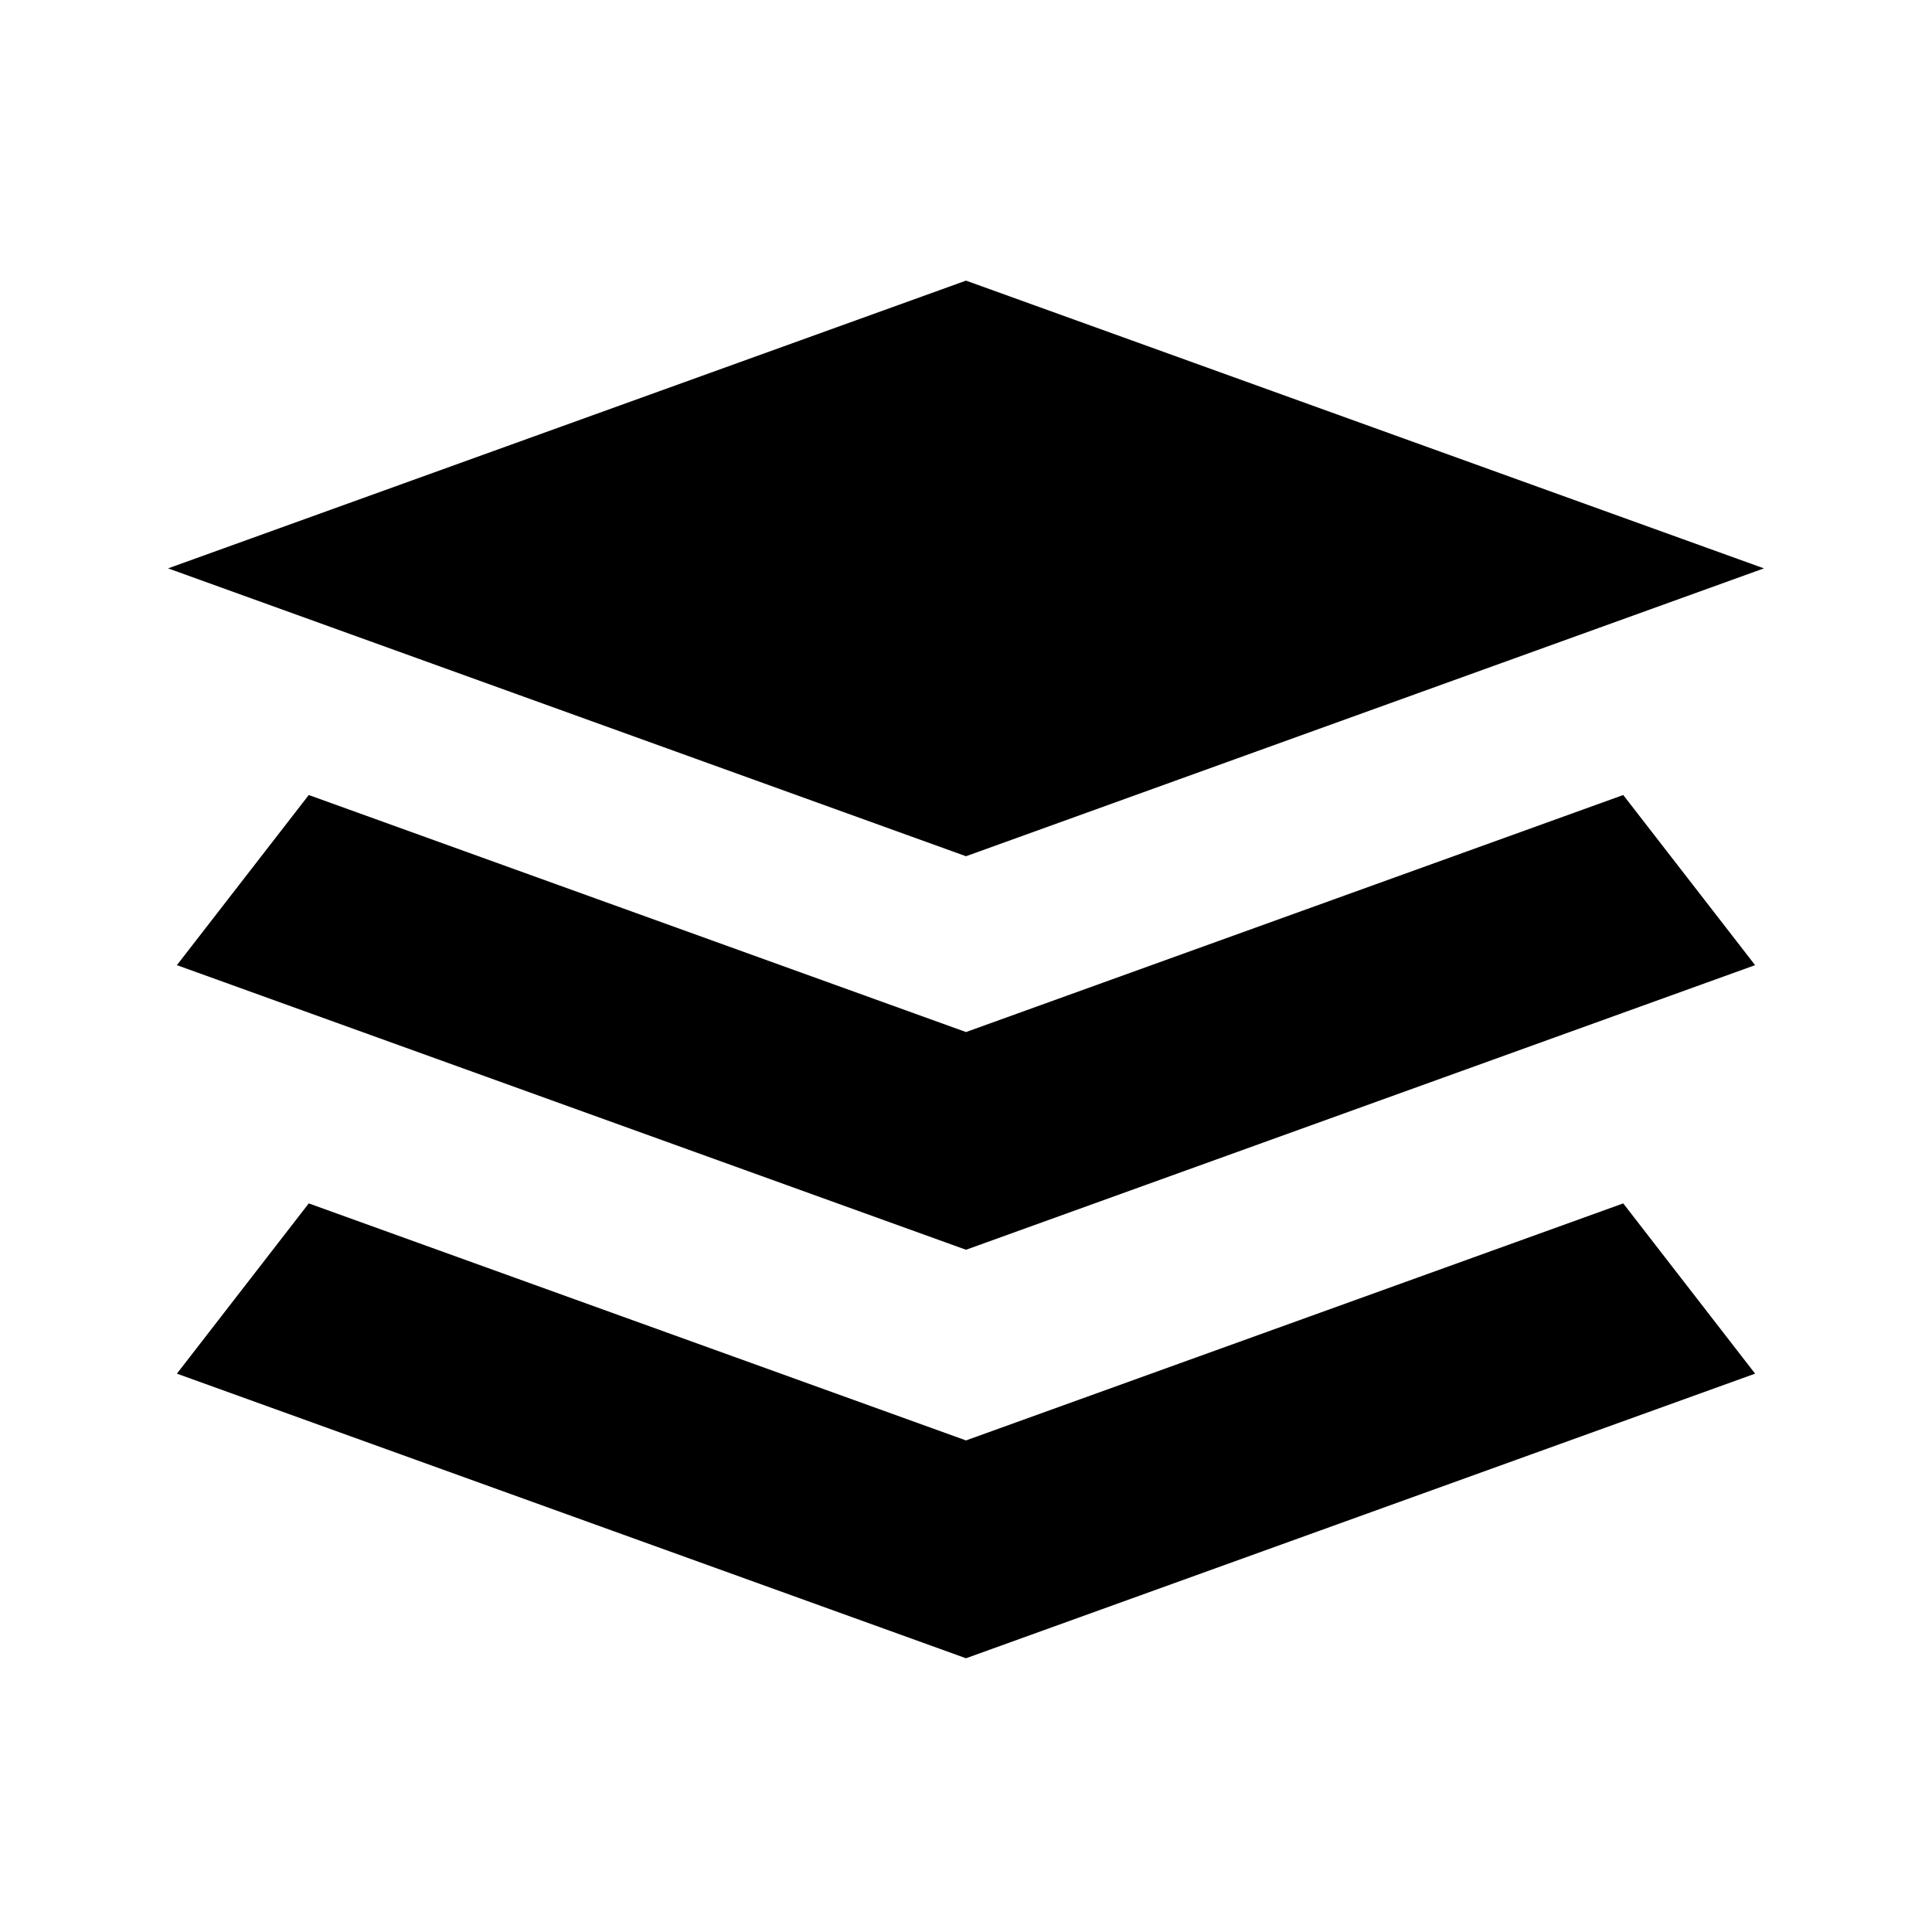 <svg width="16" height="16" viewBox="0 0 16 16" xmlns="http://www.w3.org/2000/svg">
<path d="M1.392 4.707L8 2.324L14.608 4.707L8 7.091L1.392 4.707Z" fill="currentColor"/>
<path d="M2.557 6.584L8 8.547L13.443 6.584L14.535 7.993L8 10.35L1.465 7.993L2.557 6.584Z" fill="currentColor"/>
<path d="M8 11.929L2.557 9.966L1.465 11.376L8 13.733L14.535 11.376L13.443 9.966L8 11.929Z" fill="currentColor"/>
</svg>
